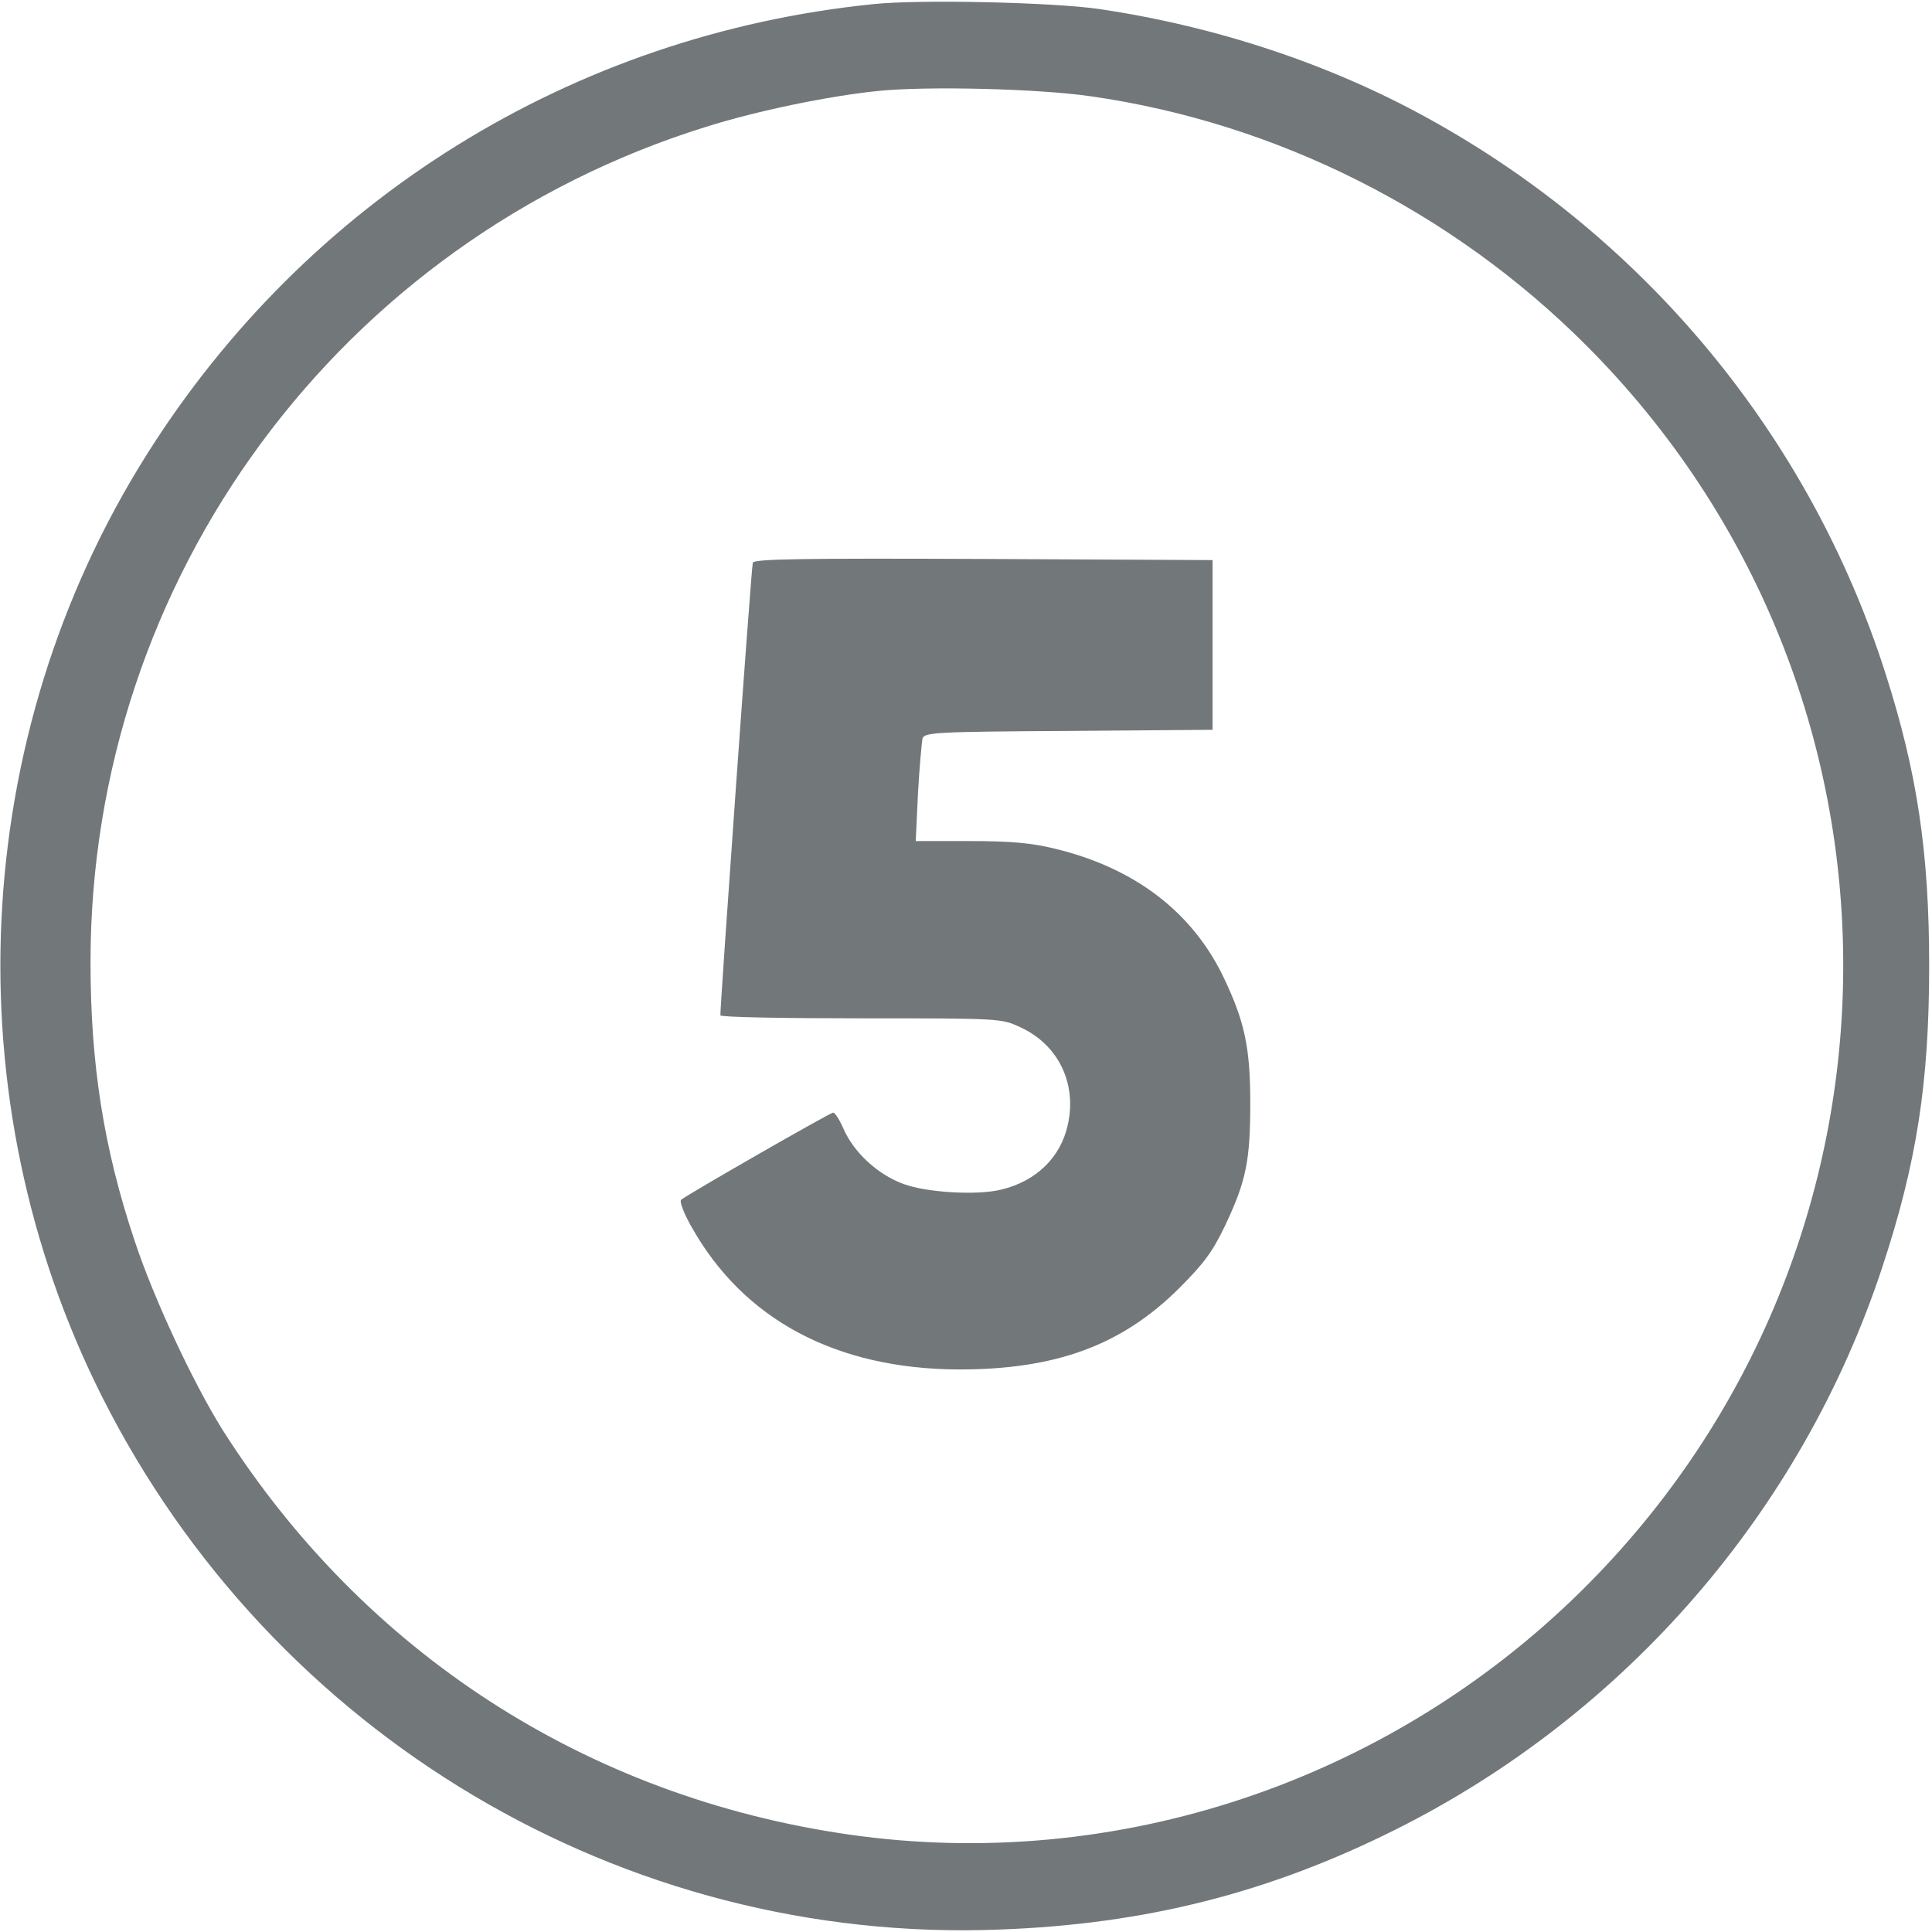 <svg width="683" height="683" viewBox="0 0 683 683" fill="none" xmlns="http://www.w3.org/2000/svg">
<g clip-path="url(#clip0_1462_5890)">
<path d="M308.667 1.467C202.4 12.267 108.533 70.533 51.733 160.933C-10.933 260.533 -16.933 388.267 36 493.6C96.267 613.467 220.4 687.333 353.333 682.133C404.8 680.267 448.533 669.2 493.333 646.8C574.667 606.133 636.933 534.267 665.333 448.267C677.6 411.2 682 382.8 682 341.333C682 301.2 677.733 272.933 666.533 238C639.867 154.533 582 84.267 504.667 41.733C470.133 22.667 430 9.333 388.667 3.2C372.4 0.8 325.067 -0.267 308.667 1.467ZM385.333 34C451.067 43.333 513.2 74.533 560.667 122C682.4 243.733 681.867 440.667 559.467 562C490.933 629.867 394.533 662.133 300 648.533C207.467 635.2 128.8 584.4 78.667 505.467C68.267 488.8 54.4 459.2 47.6 438.667C36.667 406 32 376.267 32 340.133C32 204.533 120.133 85.067 249.733 44.8C267.467 39.2 293.2 33.867 310.667 32.133C327.867 30.4 366.667 31.333 385.333 34Z" fill="#72777A"/>
<path d="M266.133 198.933C265.6 200.4 254.533 356.133 254.667 358.933C254.667 359.6 277.067 360 304.4 360C353.733 360 354 360 360.8 363.2C374.133 369.333 380.8 383.067 377.467 397.733C374.933 409.2 366.267 417.6 354 420.533C345.6 422.667 327.467 421.6 319.333 418.533C310.267 415.2 301.867 407.467 298.133 398.933C296.8 395.867 295.2 393.333 294.533 393.333C293.467 393.333 242.8 422.4 240.8 424.133C240.133 424.667 241.733 428.933 244.4 433.6C262.8 466.533 295.6 484 339.067 484.133C373.333 484.133 396.533 475.6 416.8 455.467C425.6 446.667 428.667 442.533 433.067 433.333C440.533 417.6 442 410.267 442 390C442 370.4 440 361.2 432.8 346C421.733 322.533 401.2 306.8 372.8 300C364.667 298 357.2 297.333 342.8 297.333H323.733L324.533 280.267C325.067 270.933 325.867 262.267 326.133 261.067C326.8 258.933 330.667 258.667 377.733 258.4L428.667 258V228V198L347.6 197.6C283.467 197.333 266.533 197.6 266.133 198.933Z" fill="#72777A"/>
</g>
<defs>
<clipPath id="clip0_1462_5890">
<rect width="682.667" height="682.667" fill="white"/>
</clipPath>
</defs>
</svg>
